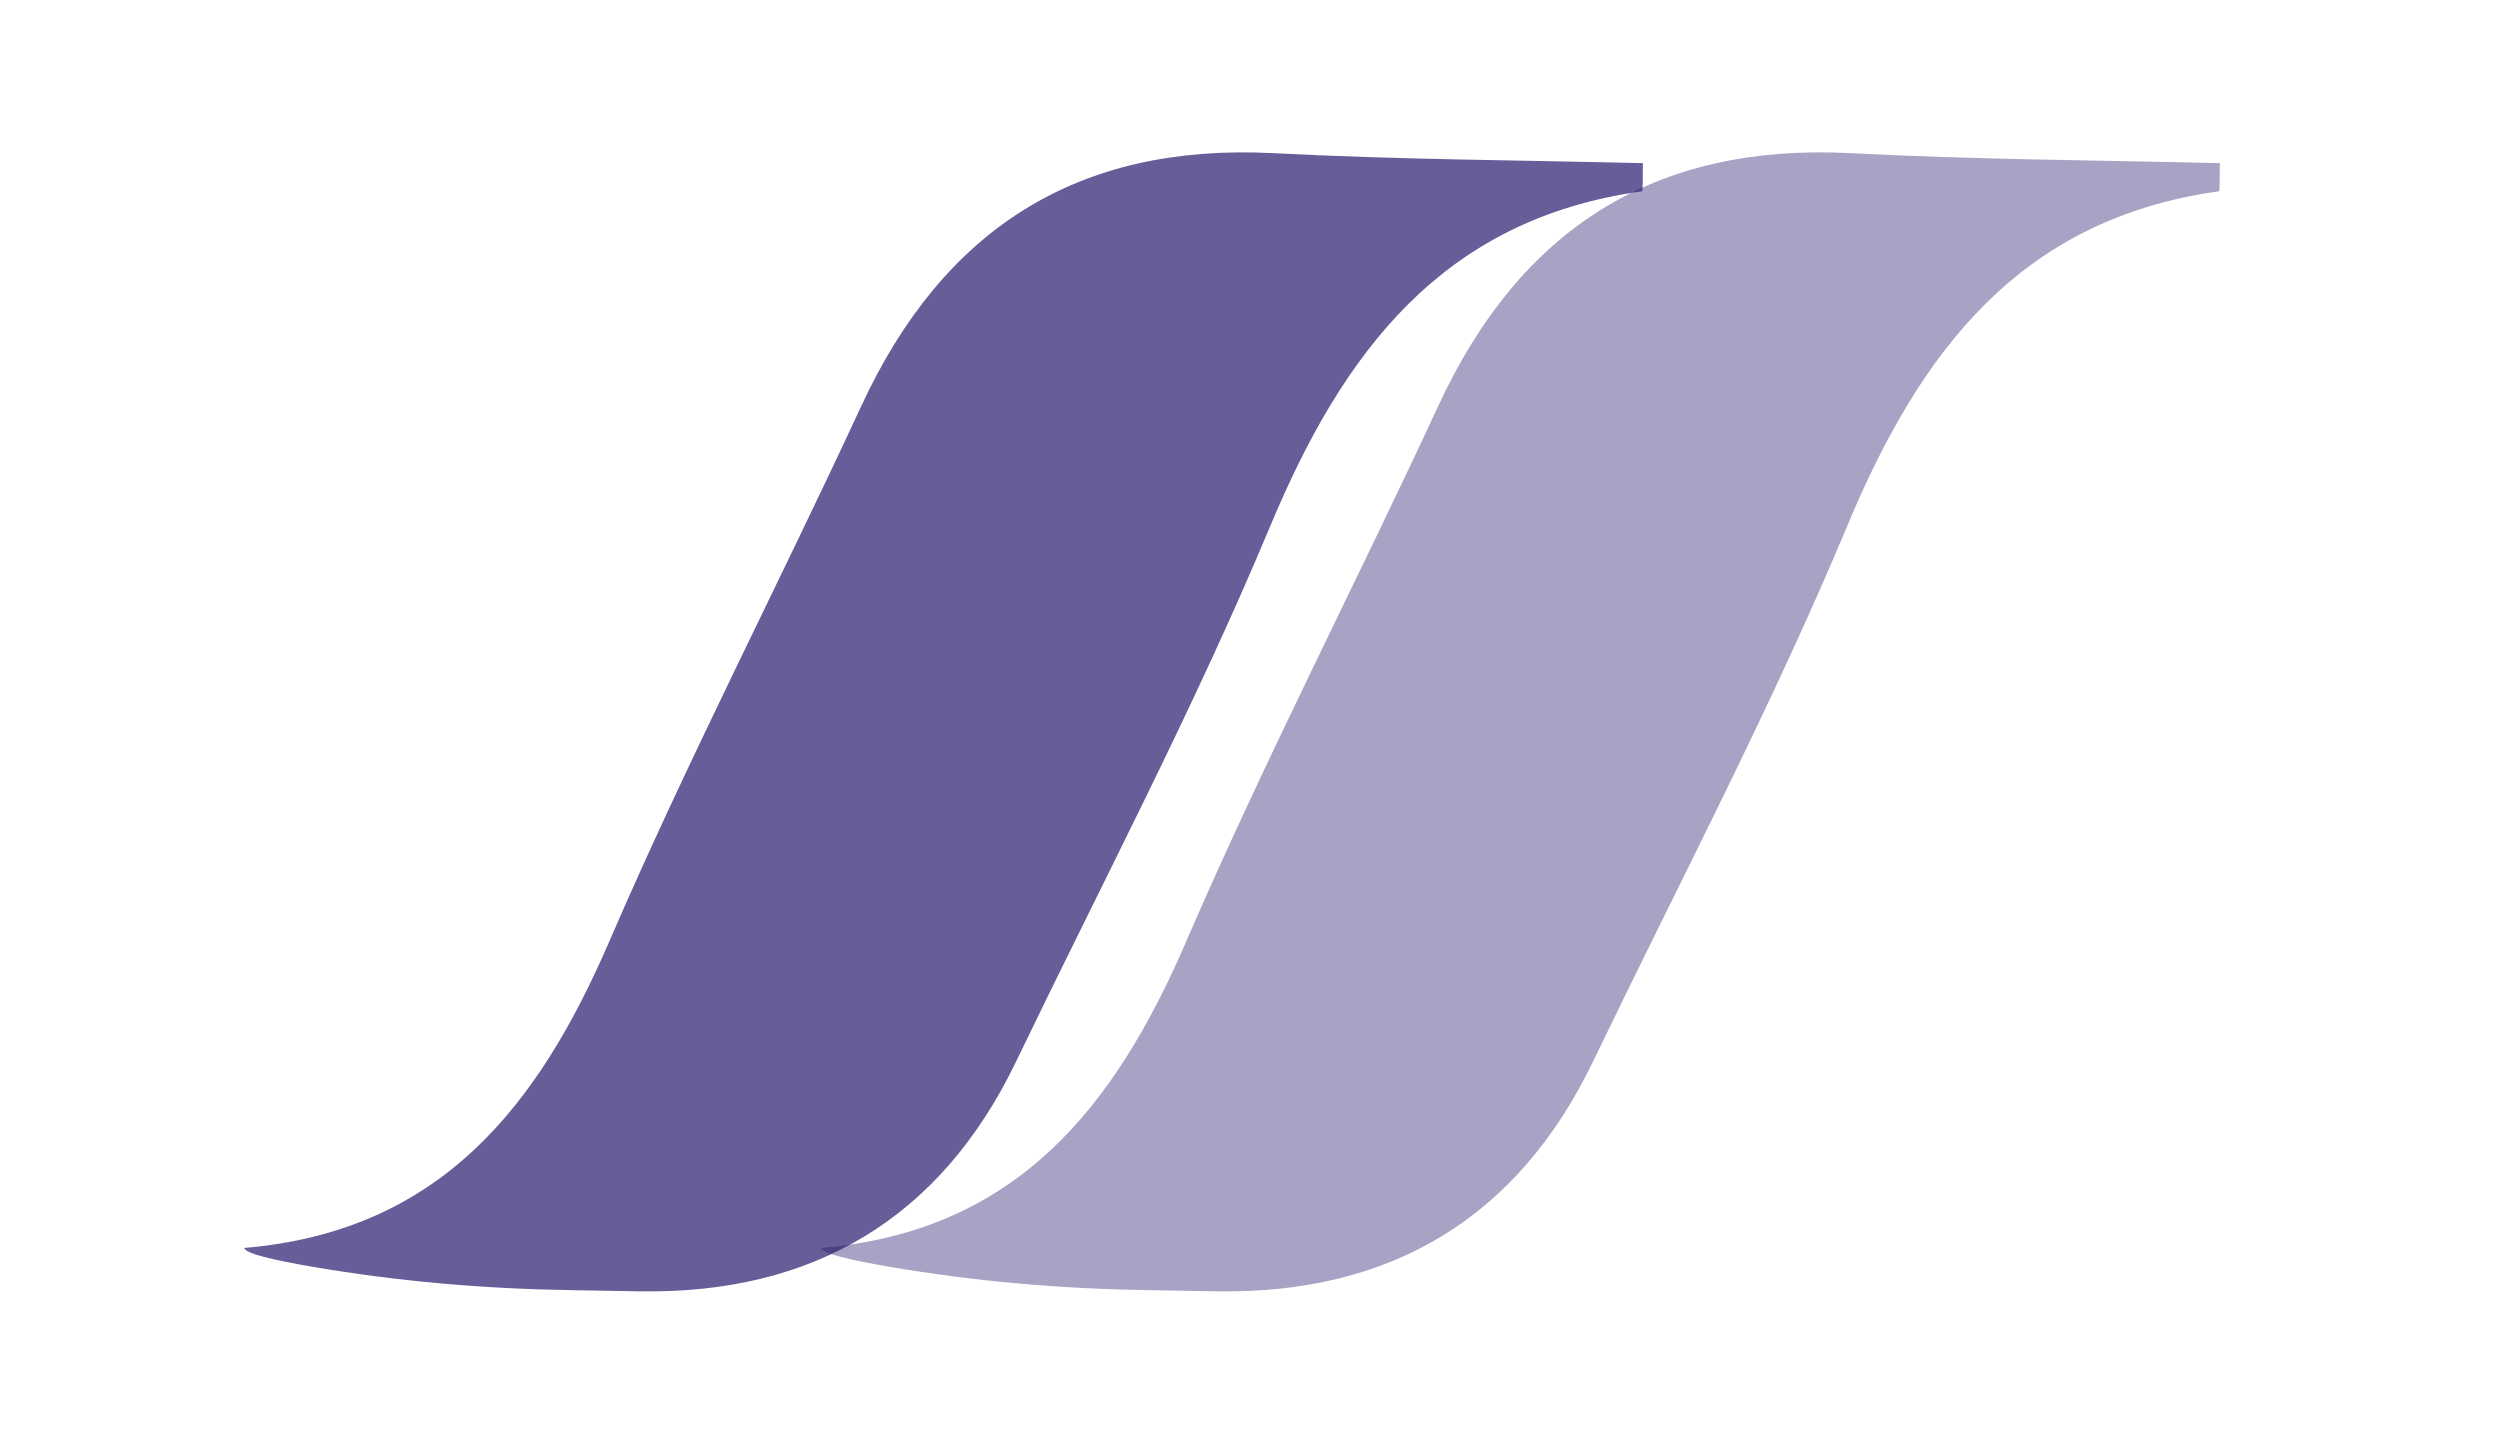 <svg width="78" height="45" viewBox="0 0 78 45" fill="none" xmlns="http://www.w3.org/2000/svg">
<path d="M25.608 38.937C31.737 38.424 34.788 34.513 37.006 29.381C39.447 23.727 42.286 18.25 44.873 12.666C47.426 7.154 51.602 4.467 57.722 4.778C61.567 4.979 65.408 4.998 69.259 5.09C69.246 5.521 69.27 5.968 69.225 5.969C62.996 6.838 59.895 10.995 57.63 16.418C55.258 22.093 52.382 27.552 49.708 33.107C47.35 38.016 43.374 40.373 37.974 40.29C36.932 40.269 36.276 40.261 35.832 40.253C33.109 40.212 30.41 39.981 27.718 39.518C26.518 39.31 25.639 39.109 25.622 38.933L25.608 38.937Z" fill="#241B6D" fill-opacity="0.4"/>
<path d="M7.608 38.937C13.737 38.424 16.788 34.513 19.006 29.381C21.447 23.727 24.286 18.25 26.873 12.666C29.426 7.154 33.602 4.467 39.722 4.778C43.567 4.979 47.408 4.998 51.259 5.09C51.246 5.521 51.27 5.968 51.225 5.969C44.996 6.838 41.895 10.995 39.63 16.418C37.258 22.093 34.382 27.552 31.708 33.107C29.35 38.016 25.374 40.373 19.974 40.29C18.933 40.269 18.276 40.261 17.832 40.253C15.109 40.212 12.41 39.981 9.718 39.518C8.518 39.31 7.639 39.109 7.622 38.933L7.608 38.937Z" fill="#241B6D" fill-opacity="0.7"/>
</svg>
